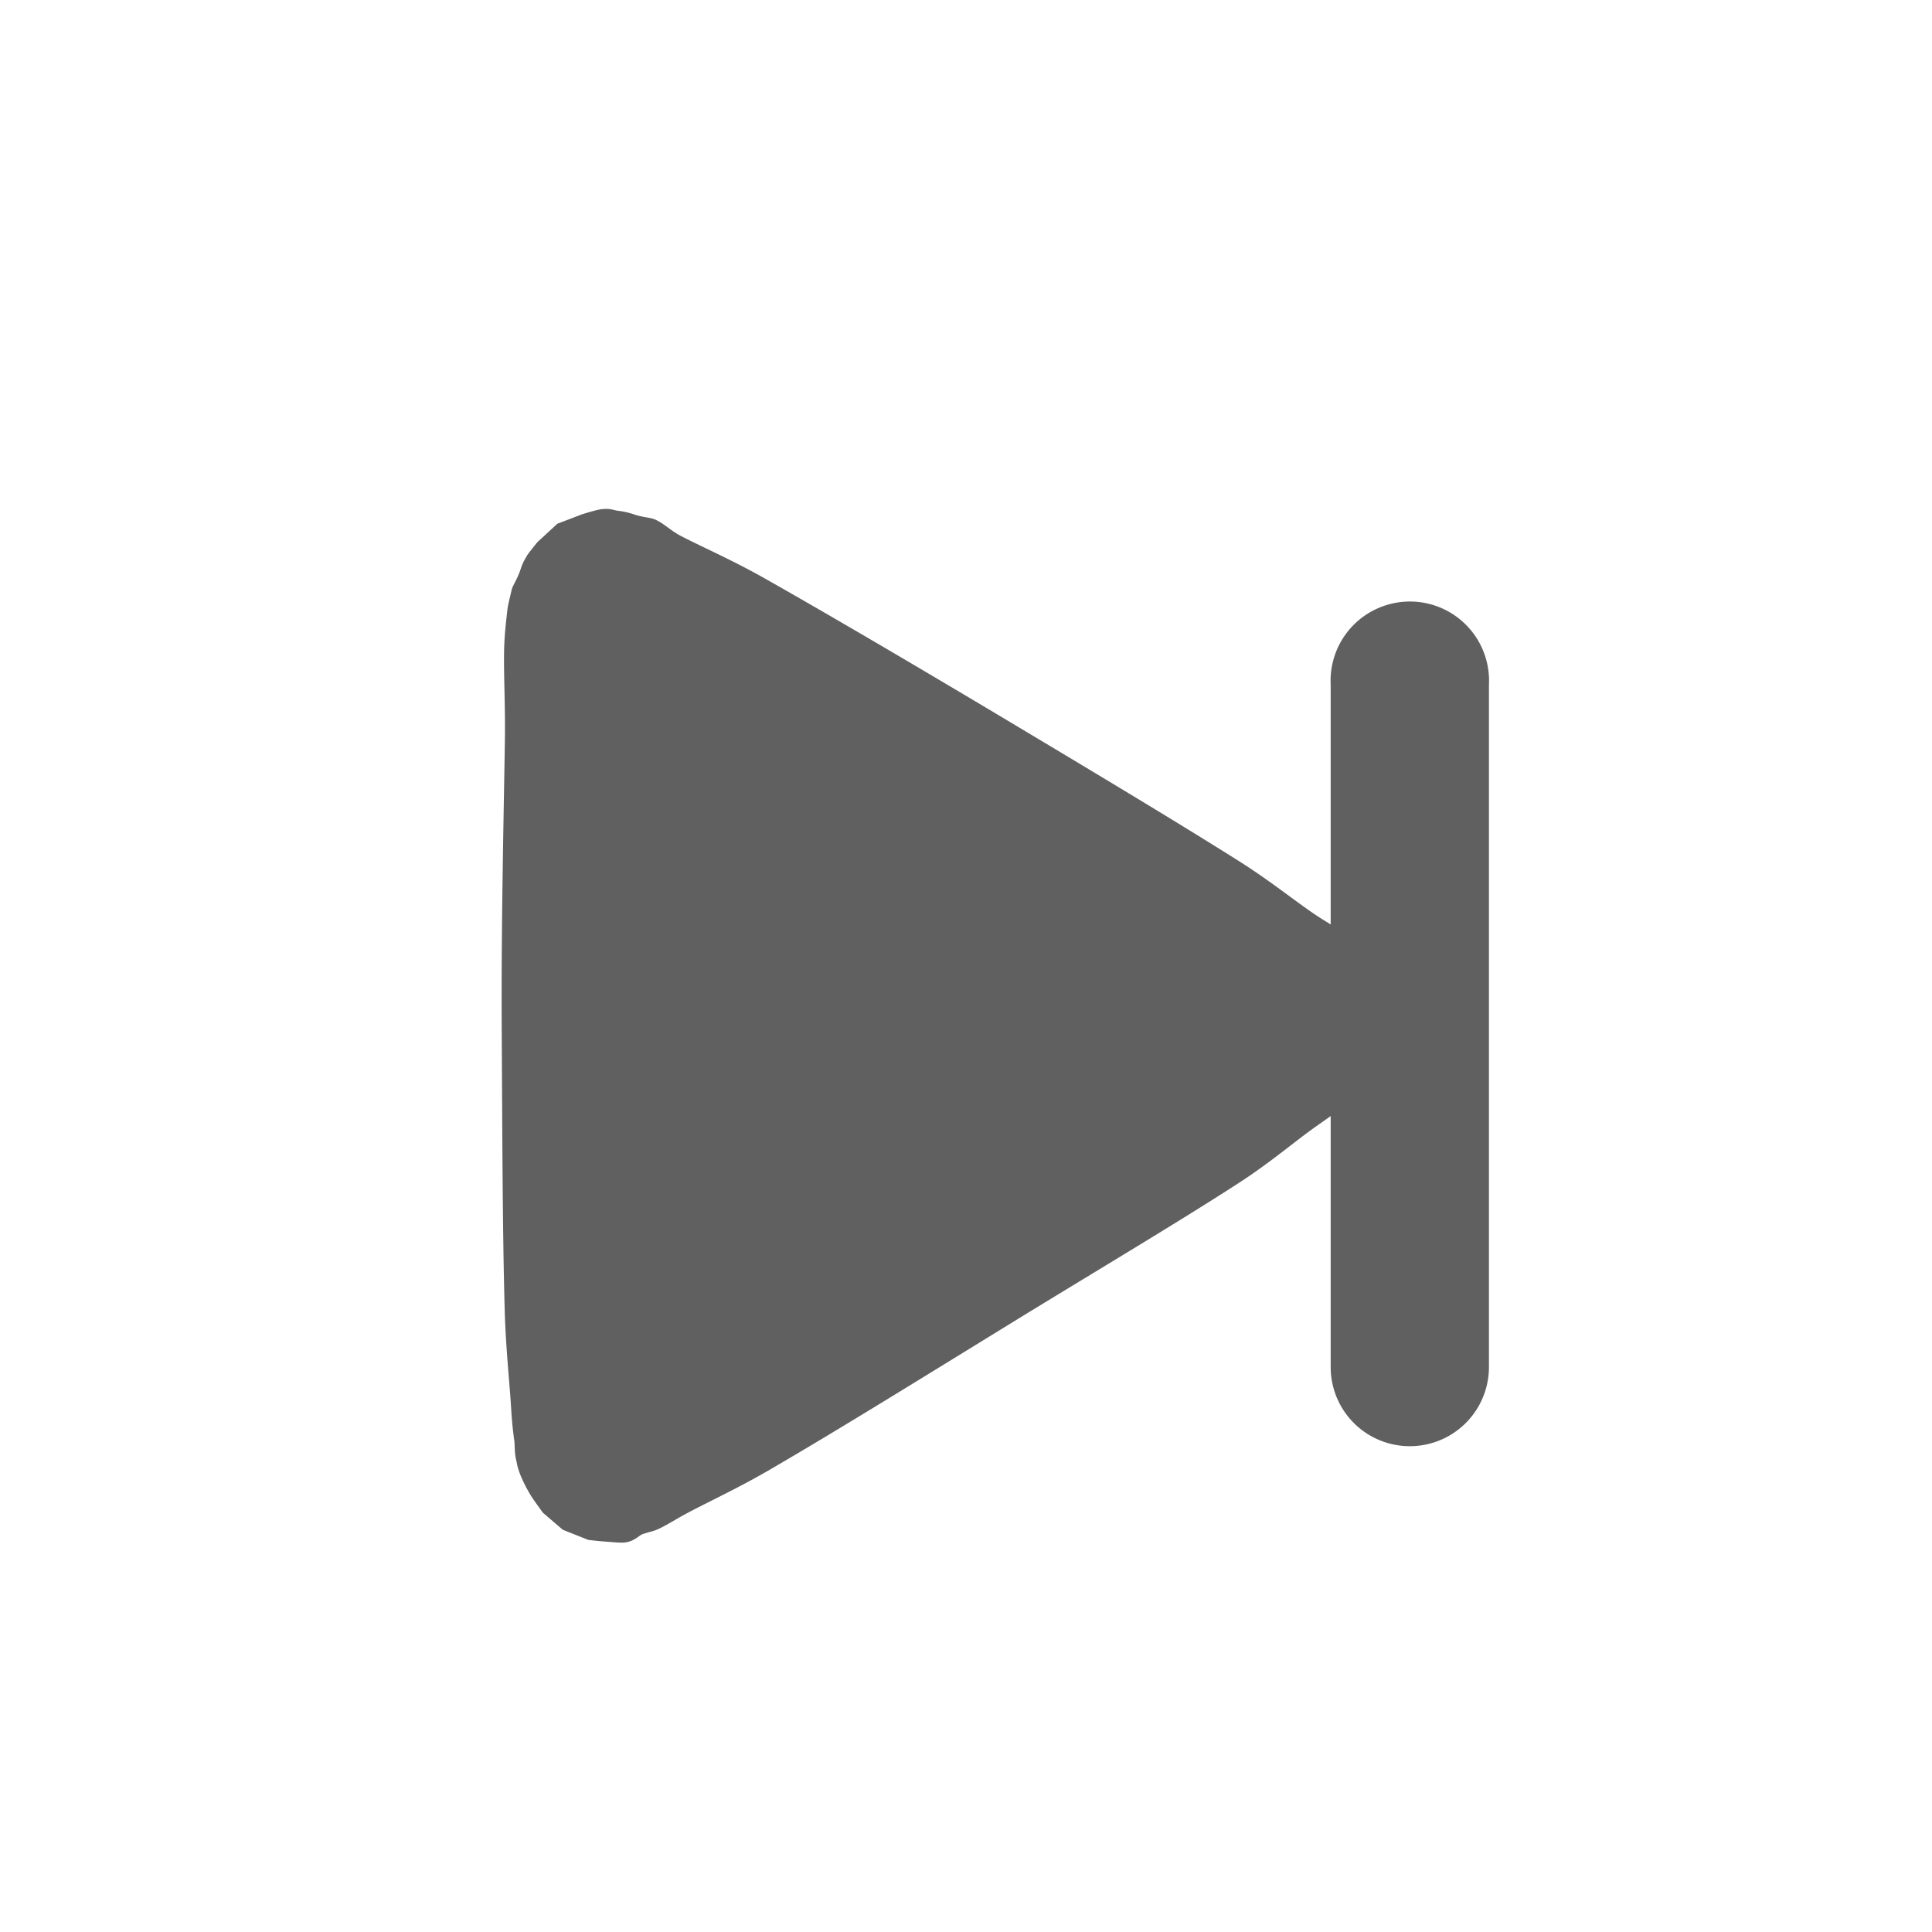 <?xml version="1.0" encoding="UTF-8" standalone="no"?>
<!-- Created with Inkscape (http://www.inkscape.org/) -->

<svg
   xmlns:dc="http://purl.org/dc/elements/1.1/"
   xmlns:cc="http://creativecommons.org/ns#"
   xmlns:rdf="http://www.w3.org/1999/02/22-rdf-syntax-ns#"
   xmlns:svg="http://www.w3.org/2000/svg"
   xmlns="http://www.w3.org/2000/svg"
   xmlns:sodipodi="http://sodipodi.sourceforge.net/DTD/sodipodi-0.dtd"
   xmlns:inkscape="http://www.inkscape.org/namespaces/inkscape"
   width="24"
   height="24"
   id="svg2985"
   version="1.1"
   inkscape:version="0.48.4 r9939"
   sodipodi:docname="gtk-media-previous.svg">
  <defs
     id="defs2987" />
  <sodipodi:namedview
     id="base"
     pagecolor="#ffffff"
     bordercolor="#666666"
     borderopacity="1.0"
     inkscape:pageopacity="0.0"
     inkscape:pageshadow="2"
     inkscape:zoom="11.098901"
     inkscape:cx="0.56683162"
     inkscape:cy="8"
     inkscape:current-layer="layer1"
     showgrid="true"
     inkscape:grid-bbox="true"
     inkscape:document-units="px"
     inkscape:window-width="1360"
     inkscape:window-height="718"
     inkscape:window-x="0"
     inkscape:window-y="24"
     inkscape:window-maximized="1" />
  <g
     id="layer1"
     inkscape:label="Layer 1"
     inkscape:groupmode="layer"
     transform="translate(0,8)">
    <g
       inkscape:label="Layer 1"
       id="layer1-4"
       transform="matrix(-1.966,0,0,1.966,30.072,-11.476)">
      <path
         inkscape:connector-curvature="0"
         d="m 6.544,5.594 a 0.5,0.5 0 0 1 0.344,0.5 l 0,4.312 a 0.5,0.5 0 1 1 -1,0 l 0,-4.312 a 0.5,0.5 0 0 1 0.656,-0.5 z M 11.967,5.281 c 0.033,0.052 0.036,0.078 0.048,0.107 0.023,0.058 0.042,0.081 0.048,0.107 0.012,0.053 0.023,0.092 0.027,0.125 0.007,0.066 0.015,0.126 0.019,0.206 0.008,0.16 -0.007,0.383 -0.003,0.632 0.008,0.497 0.023,1.145 0.02,1.796 -0.004,0.651 -0.005,1.295 -0.019,1.792 -0.007,0.248 -0.032,0.468 -0.041,0.627 -0.005,0.08 -0.011,0.136 -0.02,0.202 -0.004,0.033 4.52e-4,0.068 -0.012,0.121 -0.006,0.026 -0.006,0.041 -0.029,0.099 -0.012,0.029 -0.038,0.084 -0.071,0.135 -0.017,0.026 -0.067,0.094 -0.067,0.095 -3.36e-4,3.57e-4 -0.127,0.109 -0.127,0.109 -3.38e-4,2.02e-4 -0.161,0.064 -0.161,0.064 -4.64e-4,1.22e-4 -0.068,0.008 -0.098,0.01 -0.059,0.004 -0.107,0.01 -0.136,0.006 -0.059,-0.008 -0.087,-0.045 -0.111,-0.053 -0.049,-0.016 -0.065,-0.017 -0.094,-0.03 -0.058,-0.026 -0.116,-0.065 -0.184,-0.101 -0.136,-0.073 -0.329,-0.161 -0.535,-0.282 C 10.005,10.806 9.487,10.485 8.952,10.156 8.418,9.827 7.872,9.504 7.469,9.243 7.268,9.113 7.107,8.974 6.98,8.885 c -0.063,-0.044 -0.113,-0.079 -0.163,-0.119 -0.025,-0.02 -0.053,-0.033 -0.09,-0.071 -0.019,-0.019 -0.033,-0.039 -0.069,-0.089 -0.018,-0.025 -0.061,-0.055 -0.086,-0.111 -0.013,-0.028 -0.009,-0.102 -0.009,-0.103 -1.26e-4,-4.841e-4 -0.04,-0.187 -0.04,-0.188 3e-6,-4.086e-4 0.016,-0.161 0.016,-0.161 1.31e-4,-4.826e-4 0.037,-0.089 0.05,-0.117 0.026,-0.056 0.049,-0.07 0.067,-0.095 0.036,-0.05 0.048,-0.076 0.067,-0.095 0.038,-0.037 0.059,-0.053 0.085,-0.072 0.051,-0.04 0.123,-0.079 0.187,-0.123 0.128,-0.087 0.276,-0.208 0.479,-0.336 0.406,-0.256 0.946,-0.579 1.484,-0.901 0.539,-0.322 1.085,-0.643 1.502,-0.879 0.208,-0.118 0.394,-0.198 0.531,-0.269 0.068,-0.035 0.107,-0.079 0.165,-0.105 0.029,-0.013 0.069,-0.013 0.119,-0.028 0.025,-0.008 0.06,-0.021 0.119,-0.028 0.03,-0.004 0.039,-0.015 0.098,-0.01 0.029,0.002 0.132,0.034 0.132,0.035 4.62e-4,1.276e-4 0.149,0.057 0.15,0.057 3.35e-4,2.064e-4 0.124,0.115 0.125,0.115 3.33e-4,3.606e-4 0.052,0.063 0.069,0.089 z"
         style="font-size:medium;font-style:normal;font-variant:normal;font-weight:normal;font-stretch:normal;text-indent:0;text-align:start;text-decoration:none;line-height:normal;letter-spacing:normal;word-spacing:normal;text-transform:none;direction:ltr;block-progression:tb;writing-mode:lr-tb;text-anchor:start;baseline-shift:baseline;color:#000000;fill:#606060;fill-opacity:1;stroke:none;stroke-width:1px;marker:none;visibility:visible;display:inline;overflow:visible;enable-background:accumulate;font-family:Sans;-inkscape-font-specification:Sans"
         id="path3793" />
    </g>
  </g>
</svg>
